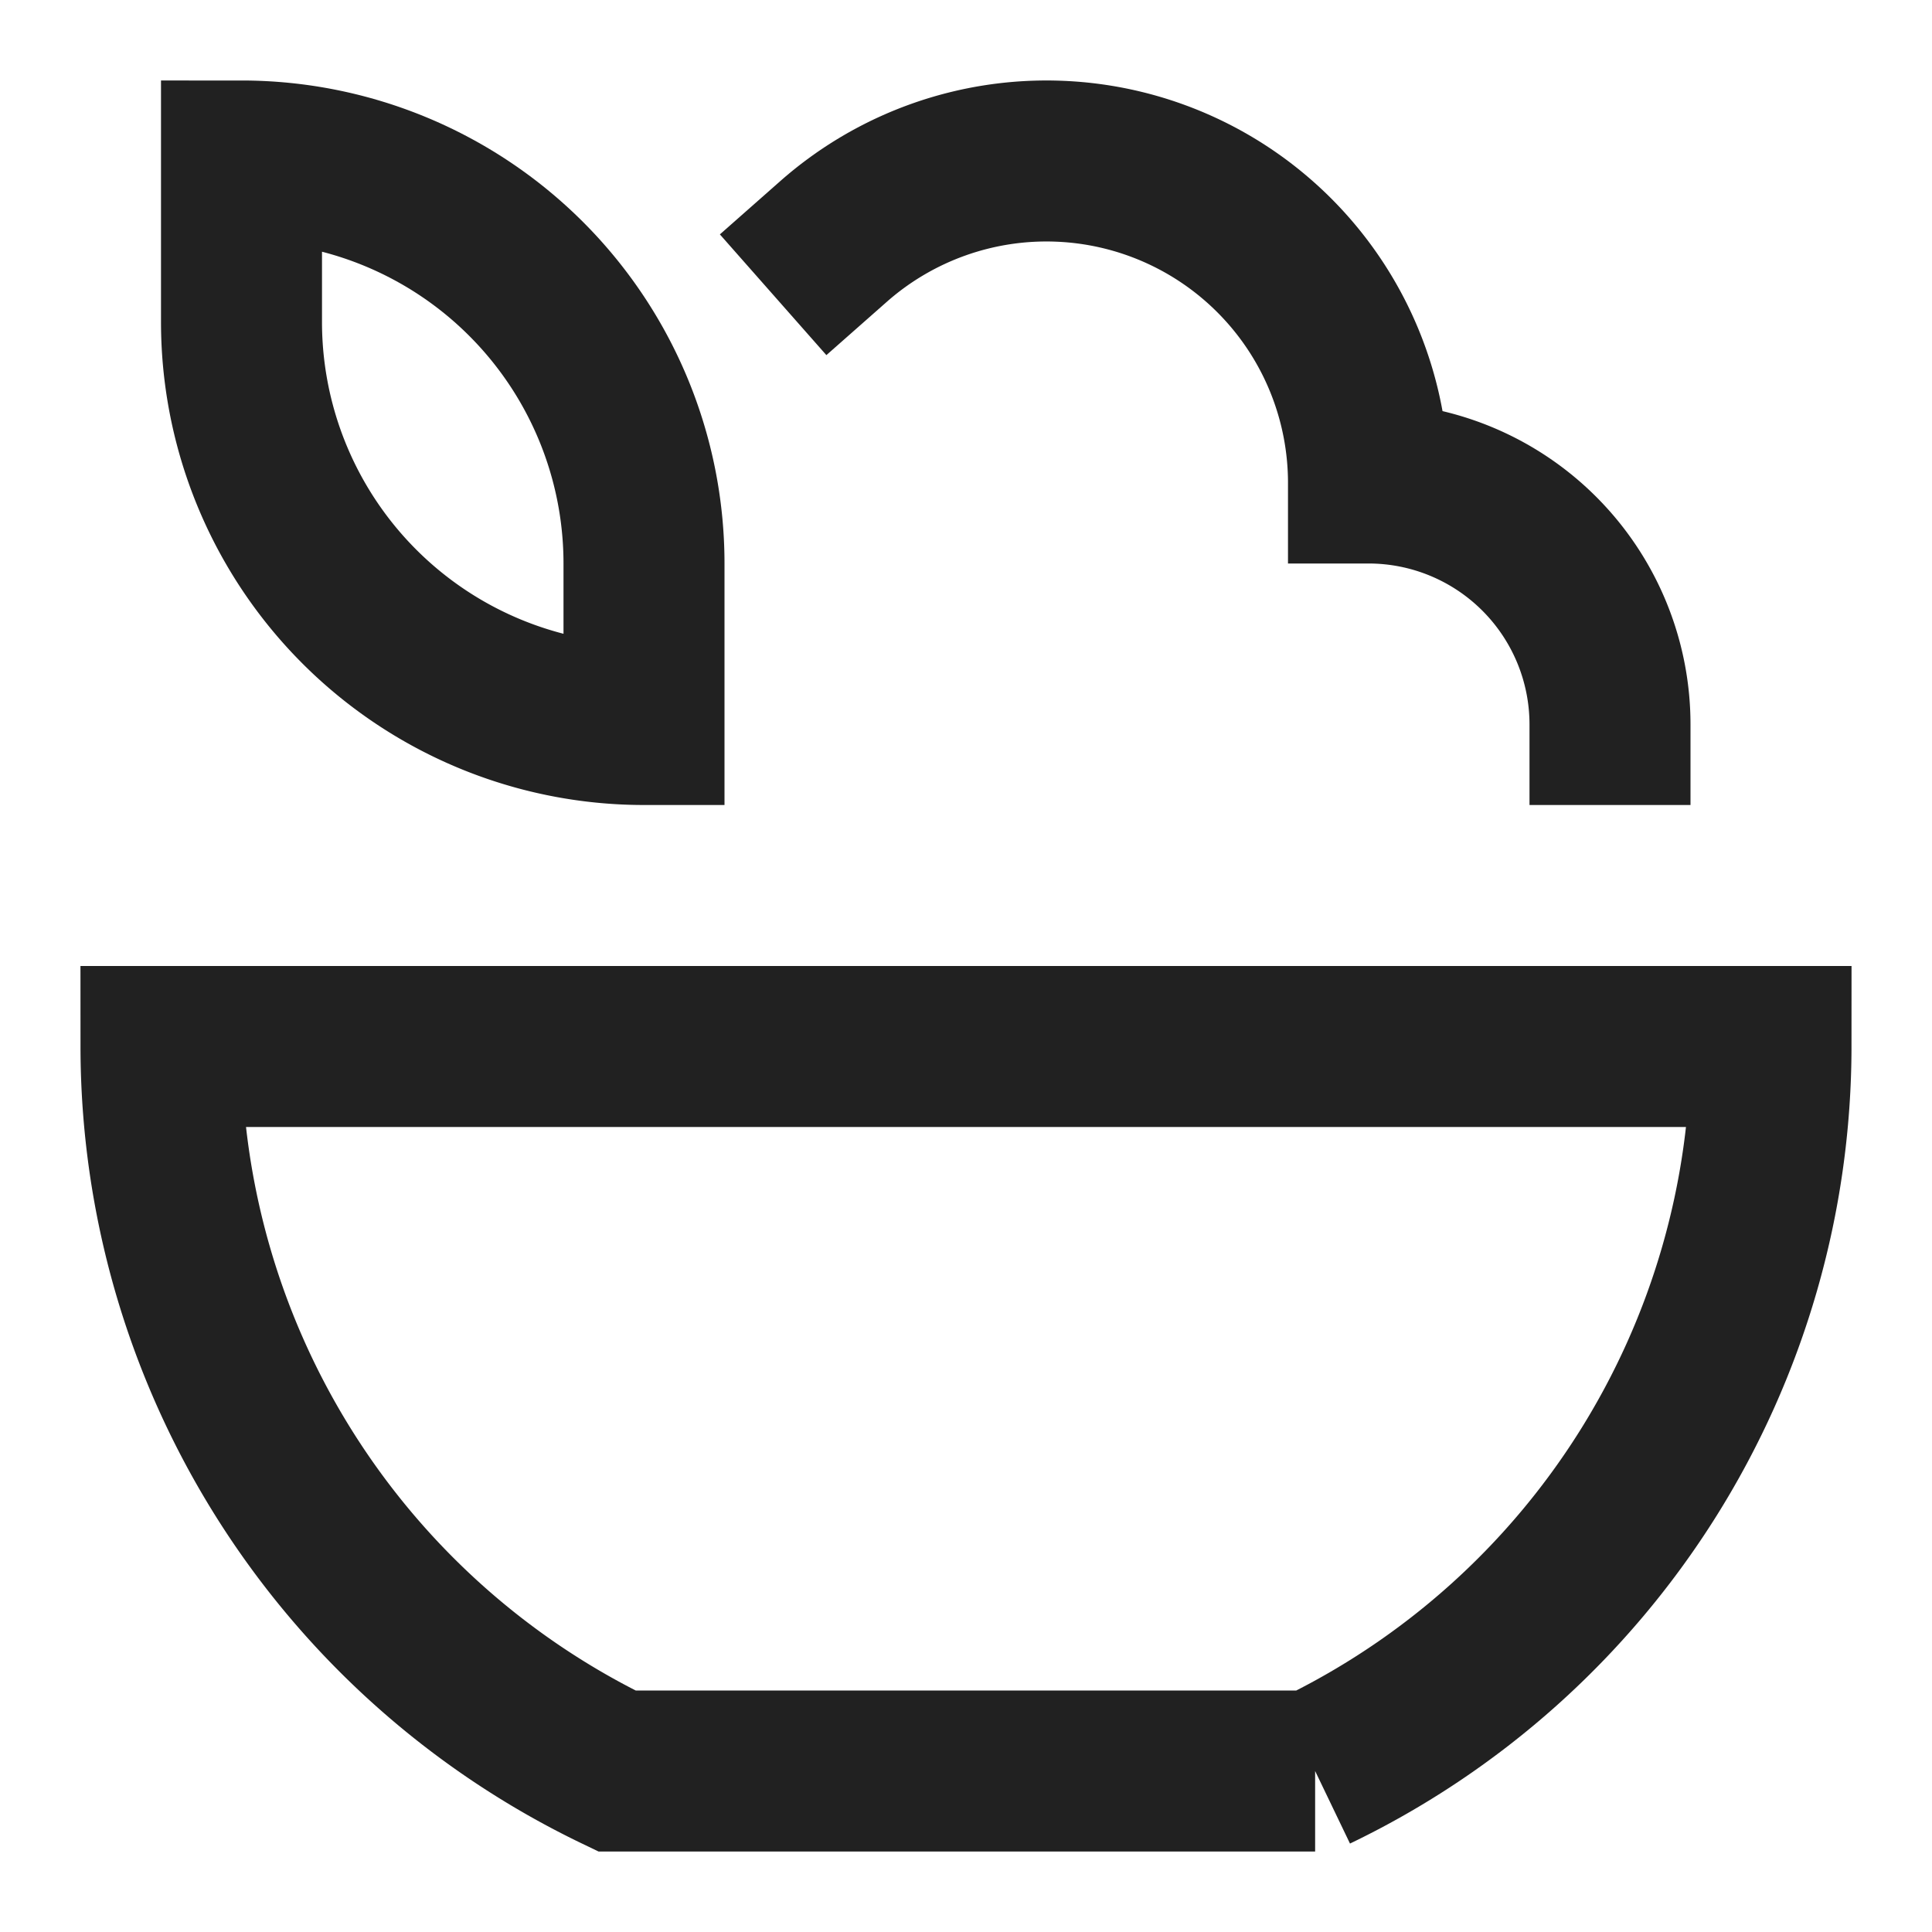 <svg xmlns="http://www.w3.org/2000/svg" height="24" width="24" viewBox="0 0 24 24"><title>salad</title><g stroke-linejoin="miter" fill="#212121" stroke-linecap="butt" class="nc-icon-wrapper"><path d="M7.663,22h8.674A9.99,9.99,0,0,0,22,13H2A9.99,9.99,0,0,0,7.663,22Z" fill="none" stroke="#212121" stroke-linecap="square" stroke-miterlimit="10" stroke-width="2"></path> <path d="M3,2H3A5,5,0,0,1,8,7V9A0,0,0,0,1,8,9H8A5,5,0,0,1,3,4V2A0,0,0,0,1,3,2Z" transform="translate(11 11) rotate(180)" fill="none" stroke="#212121" stroke-linecap="square" stroke-miterlimit="10" stroke-width="2" data-color="color-2"></path> <path d="M20,9a3,3,0,0,0-3-3,4,4,0,0,0-6.646-3" fill="none" stroke="#212121" stroke-linecap="square" stroke-miterlimit="10" stroke-width="2" data-color="color-2"></path></g></svg>